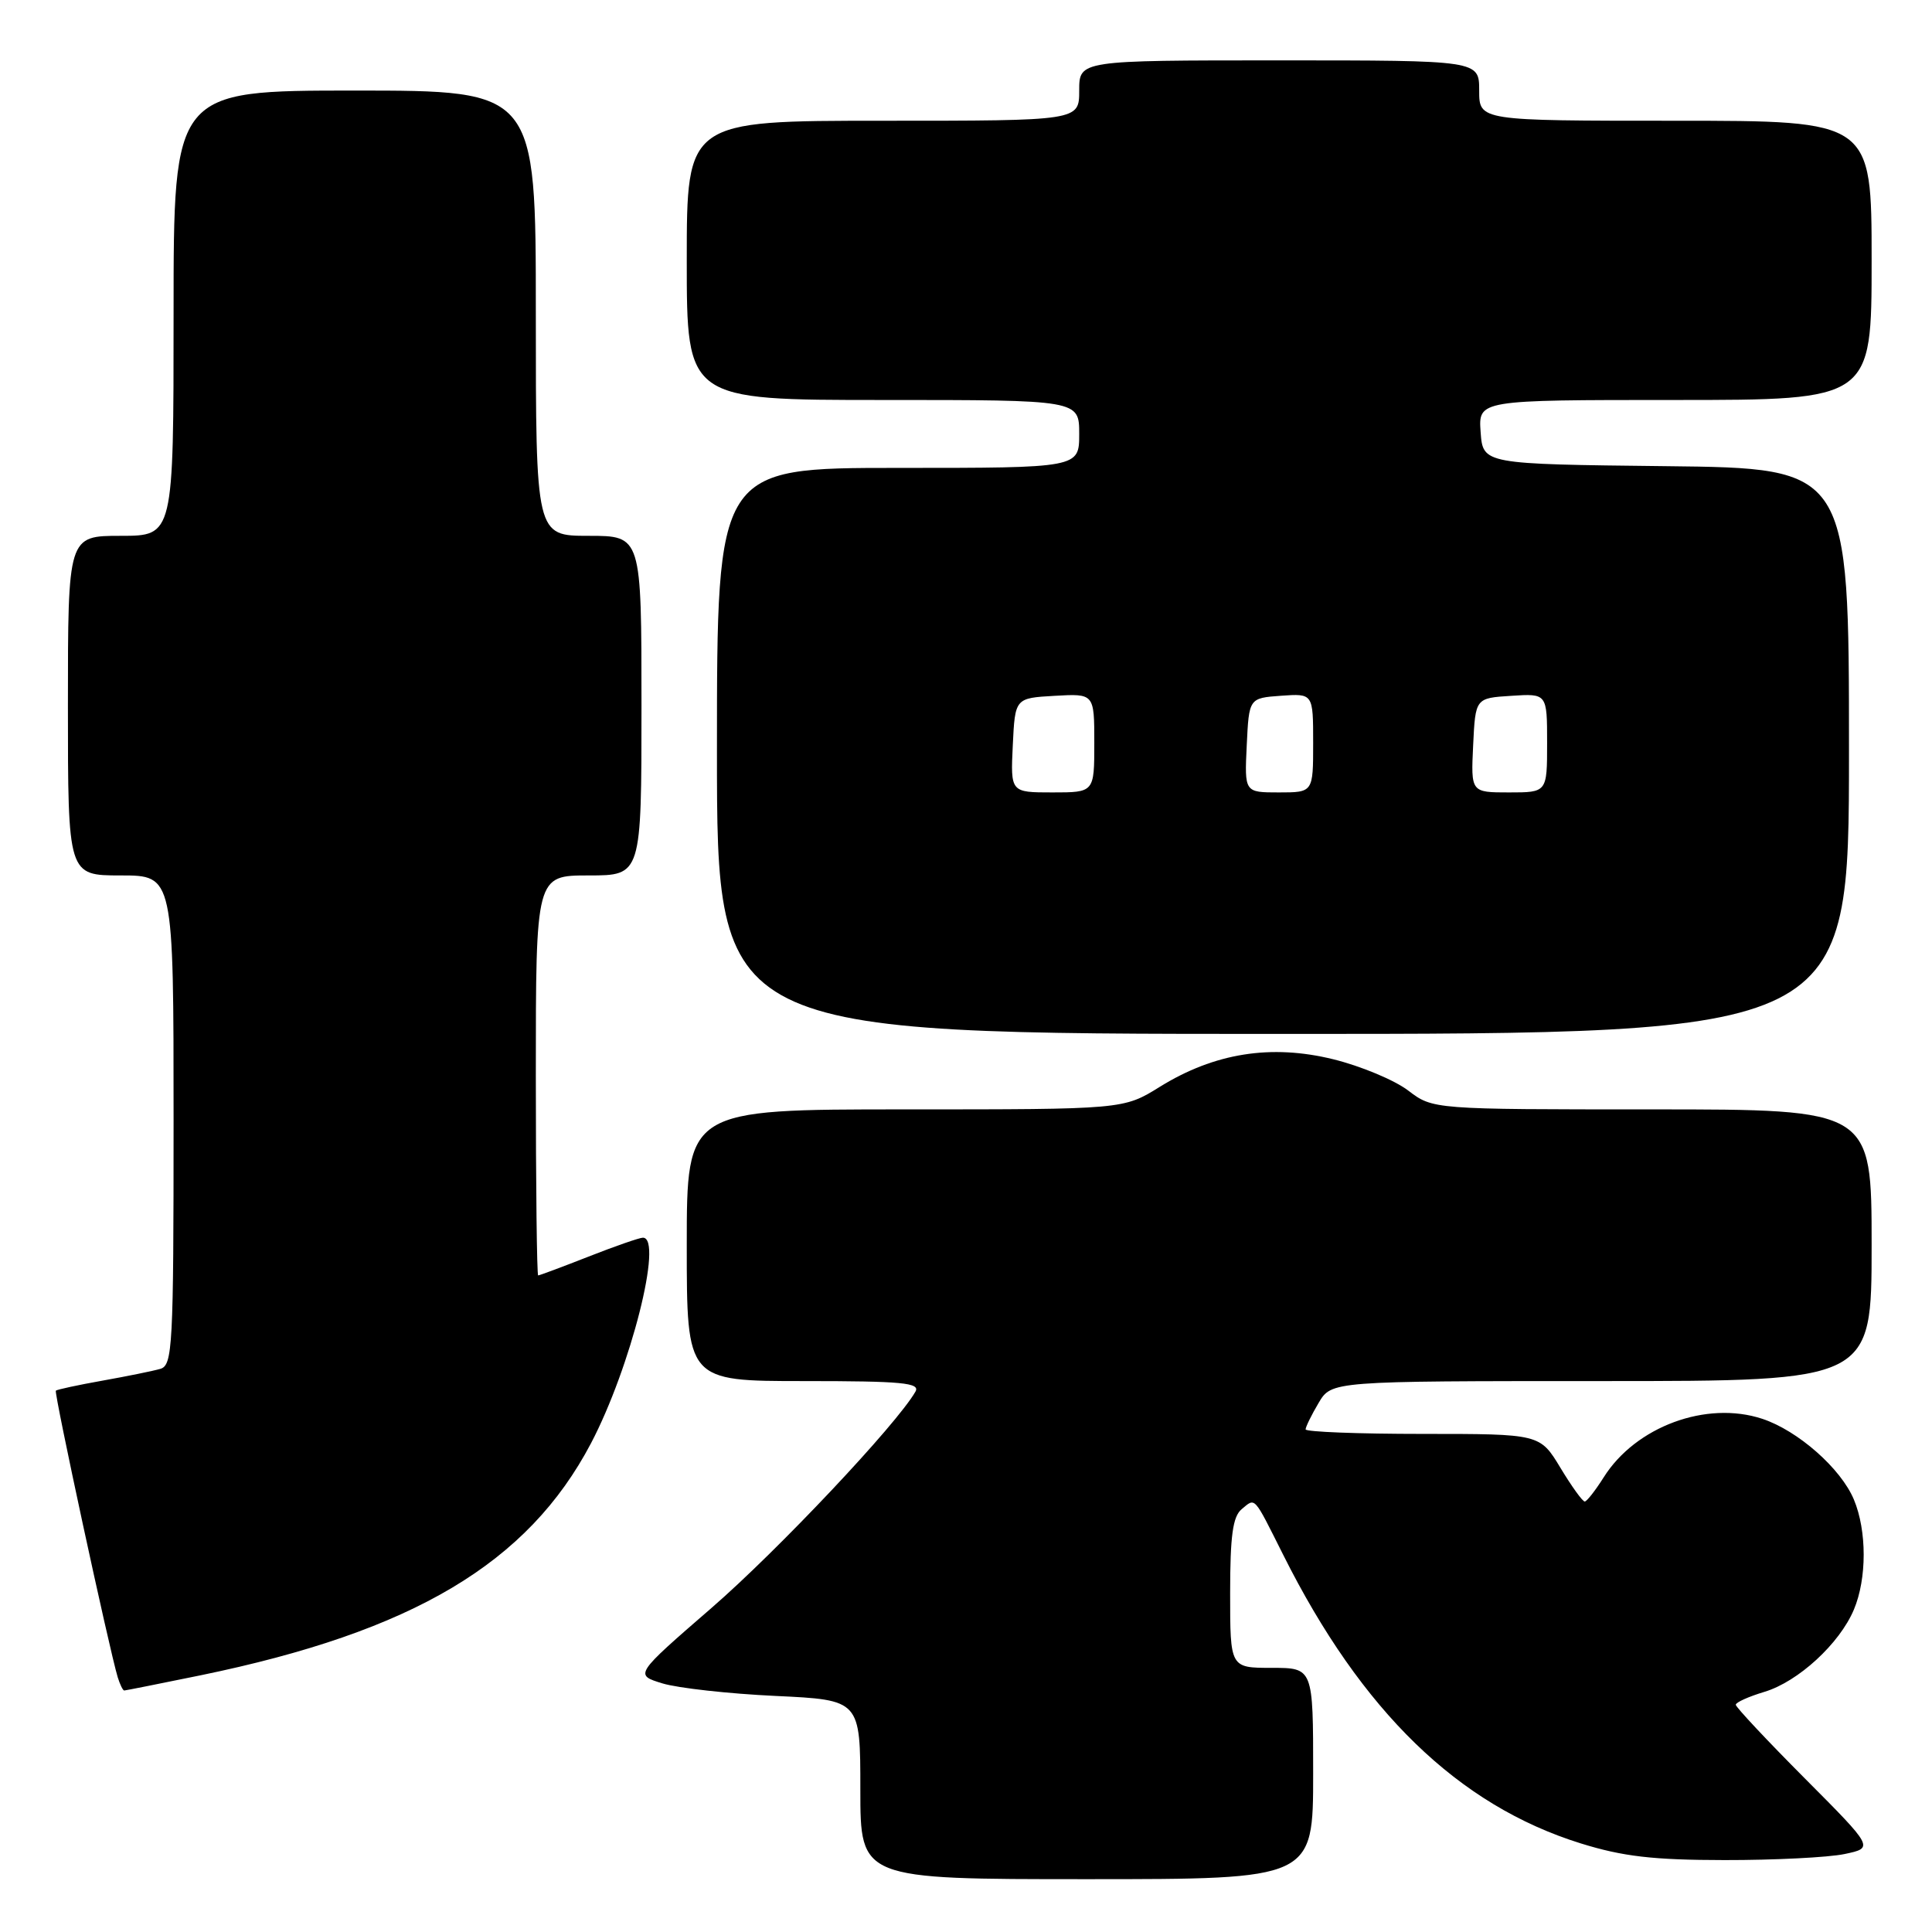 <?xml version="1.0" encoding="UTF-8" standalone="no"?>
<!DOCTYPE svg PUBLIC "-//W3C//DTD SVG 1.1//EN" "http://www.w3.org/Graphics/SVG/1.1/DTD/svg11.dtd" >
<svg xmlns="http://www.w3.org/2000/svg" xmlns:xlink="http://www.w3.org/1999/xlink" version="1.1" viewBox="0 0 256 256">
 <g >
 <path fill="currentColor"
d=" M 174.00 235.00 C 174.00 221.00 174.00 221.00 168.50 221.00 C 163.00 221.00 163.00 221.00 163.00 211.12 C 163.00 203.49 163.35 200.96 164.52 199.98 C 166.38 198.44 166.05 198.09 170.02 206.00 C 180.42 226.78 193.24 239.21 209.46 244.26 C 215.03 245.99 219.00 246.46 228.50 246.47 C 235.10 246.48 242.26 246.12 244.41 245.67 C 248.31 244.85 248.31 244.85 239.16 235.66 C 234.12 230.60 230.00 226.20 230.00 225.89 C 230.00 225.57 231.70 224.81 233.79 224.18 C 238.26 222.84 243.75 217.80 245.65 213.28 C 247.38 209.17 247.38 202.84 245.65 198.70 C 243.93 194.58 238.23 189.56 233.51 188.00 C 226.12 185.56 216.74 189.02 212.50 195.75 C 211.40 197.49 210.27 198.94 209.99 198.96 C 209.71 198.98 208.26 196.97 206.77 194.50 C 204.05 190.00 204.05 190.00 188.52 190.00 C 179.99 190.00 173.00 189.73 173.00 189.40 C 173.00 189.08 173.77 187.50 174.72 185.90 C 176.43 183.00 176.43 183.00 212.22 183.00 C 248.00 183.00 248.00 183.00 248.00 165.00 C 248.00 147.00 248.00 147.00 218.93 147.00 C 189.87 147.00 189.87 147.00 186.59 144.50 C 184.78 143.12 180.32 141.26 176.67 140.36 C 168.43 138.33 160.93 139.52 153.68 144.01 C 148.87 147.00 148.87 147.00 119.93 147.00 C 91.00 147.00 91.00 147.00 91.00 165.00 C 91.00 183.00 91.00 183.00 106.55 183.00 C 119.57 183.00 121.97 183.23 121.30 184.40 C 118.80 188.76 103.07 205.44 94.28 213.06 C 84.06 221.92 84.06 221.92 87.78 223.06 C 89.83 223.68 96.56 224.43 102.75 224.72 C 114.00 225.25 114.00 225.25 114.00 237.13 C 114.00 249.00 114.00 249.00 144.00 249.00 C 174.00 249.00 174.00 249.00 174.00 235.00 Z  M 26.56 221.99 C 54.74 216.19 69.94 207.15 78.31 191.24 C 83.56 181.24 87.92 164.00 85.19 164.00 C 84.74 164.00 81.51 165.12 78.00 166.50 C 74.49 167.88 71.48 169.00 71.31 169.00 C 71.14 169.00 71.00 157.07 71.00 142.50 C 71.00 116.00 71.00 116.00 78.00 116.00 C 85.00 116.00 85.00 116.00 85.00 93.50 C 85.00 71.00 85.00 71.00 78.00 71.00 C 71.00 71.00 71.00 71.00 71.00 41.50 C 71.00 12.00 71.00 12.00 47.00 12.00 C 23.00 12.00 23.00 12.00 23.00 41.50 C 23.00 71.00 23.00 71.00 16.00 71.00 C 9.00 71.00 9.00 71.00 9.00 93.50 C 9.00 116.00 9.00 116.00 16.00 116.00 C 23.00 116.00 23.00 116.00 23.00 148.43 C 23.00 178.46 22.87 180.90 21.25 181.38 C 20.29 181.66 16.84 182.36 13.59 182.94 C 10.34 183.52 7.55 184.12 7.40 184.27 C 7.13 184.53 14.49 218.60 15.60 222.25 C 15.90 223.21 16.28 224.00 16.46 224.00 C 16.63 224.00 21.18 223.09 26.56 221.99 Z  M 245.00 99.52 C 245.00 62.04 245.00 62.04 220.75 61.77 C 196.50 61.50 196.50 61.50 196.19 57.25 C 195.89 53.00 195.89 53.00 221.94 53.00 C 248.00 53.00 248.00 53.00 248.00 34.50 C 248.00 16.00 248.00 16.00 222.00 16.00 C 196.00 16.00 196.00 16.00 196.00 12.00 C 196.00 8.00 196.00 8.00 169.50 8.00 C 143.00 8.00 143.00 8.00 143.00 12.00 C 143.00 16.00 143.00 16.00 117.00 16.00 C 91.00 16.00 91.00 16.00 91.00 34.50 C 91.00 53.00 91.00 53.00 117.00 53.00 C 143.00 53.00 143.00 53.00 143.00 57.50 C 143.00 62.00 143.00 62.00 119.00 62.00 C 95.00 62.00 95.00 62.00 95.00 99.50 C 95.00 137.00 95.00 137.00 170.00 137.00 C 245.00 137.00 245.00 137.00 245.00 99.52 Z  M 134.20 98.75 C 134.50 92.50 134.50 92.50 139.75 92.20 C 145.00 91.90 145.00 91.90 145.00 98.45 C 145.00 105.00 145.00 105.00 139.45 105.00 C 133.90 105.00 133.90 105.00 134.20 98.75 Z  M 165.20 98.75 C 165.50 92.50 165.50 92.50 169.75 92.19 C 174.00 91.89 174.00 91.89 174.00 98.44 C 174.00 105.00 174.00 105.00 169.45 105.00 C 164.90 105.00 164.90 105.00 165.20 98.75 Z  M 195.20 98.75 C 195.50 92.50 195.50 92.50 200.25 92.20 C 205.00 91.89 205.00 91.89 205.00 98.45 C 205.00 105.00 205.00 105.00 199.95 105.00 C 194.90 105.00 194.90 105.00 195.20 98.75 Z "/>
</g>
</svg>